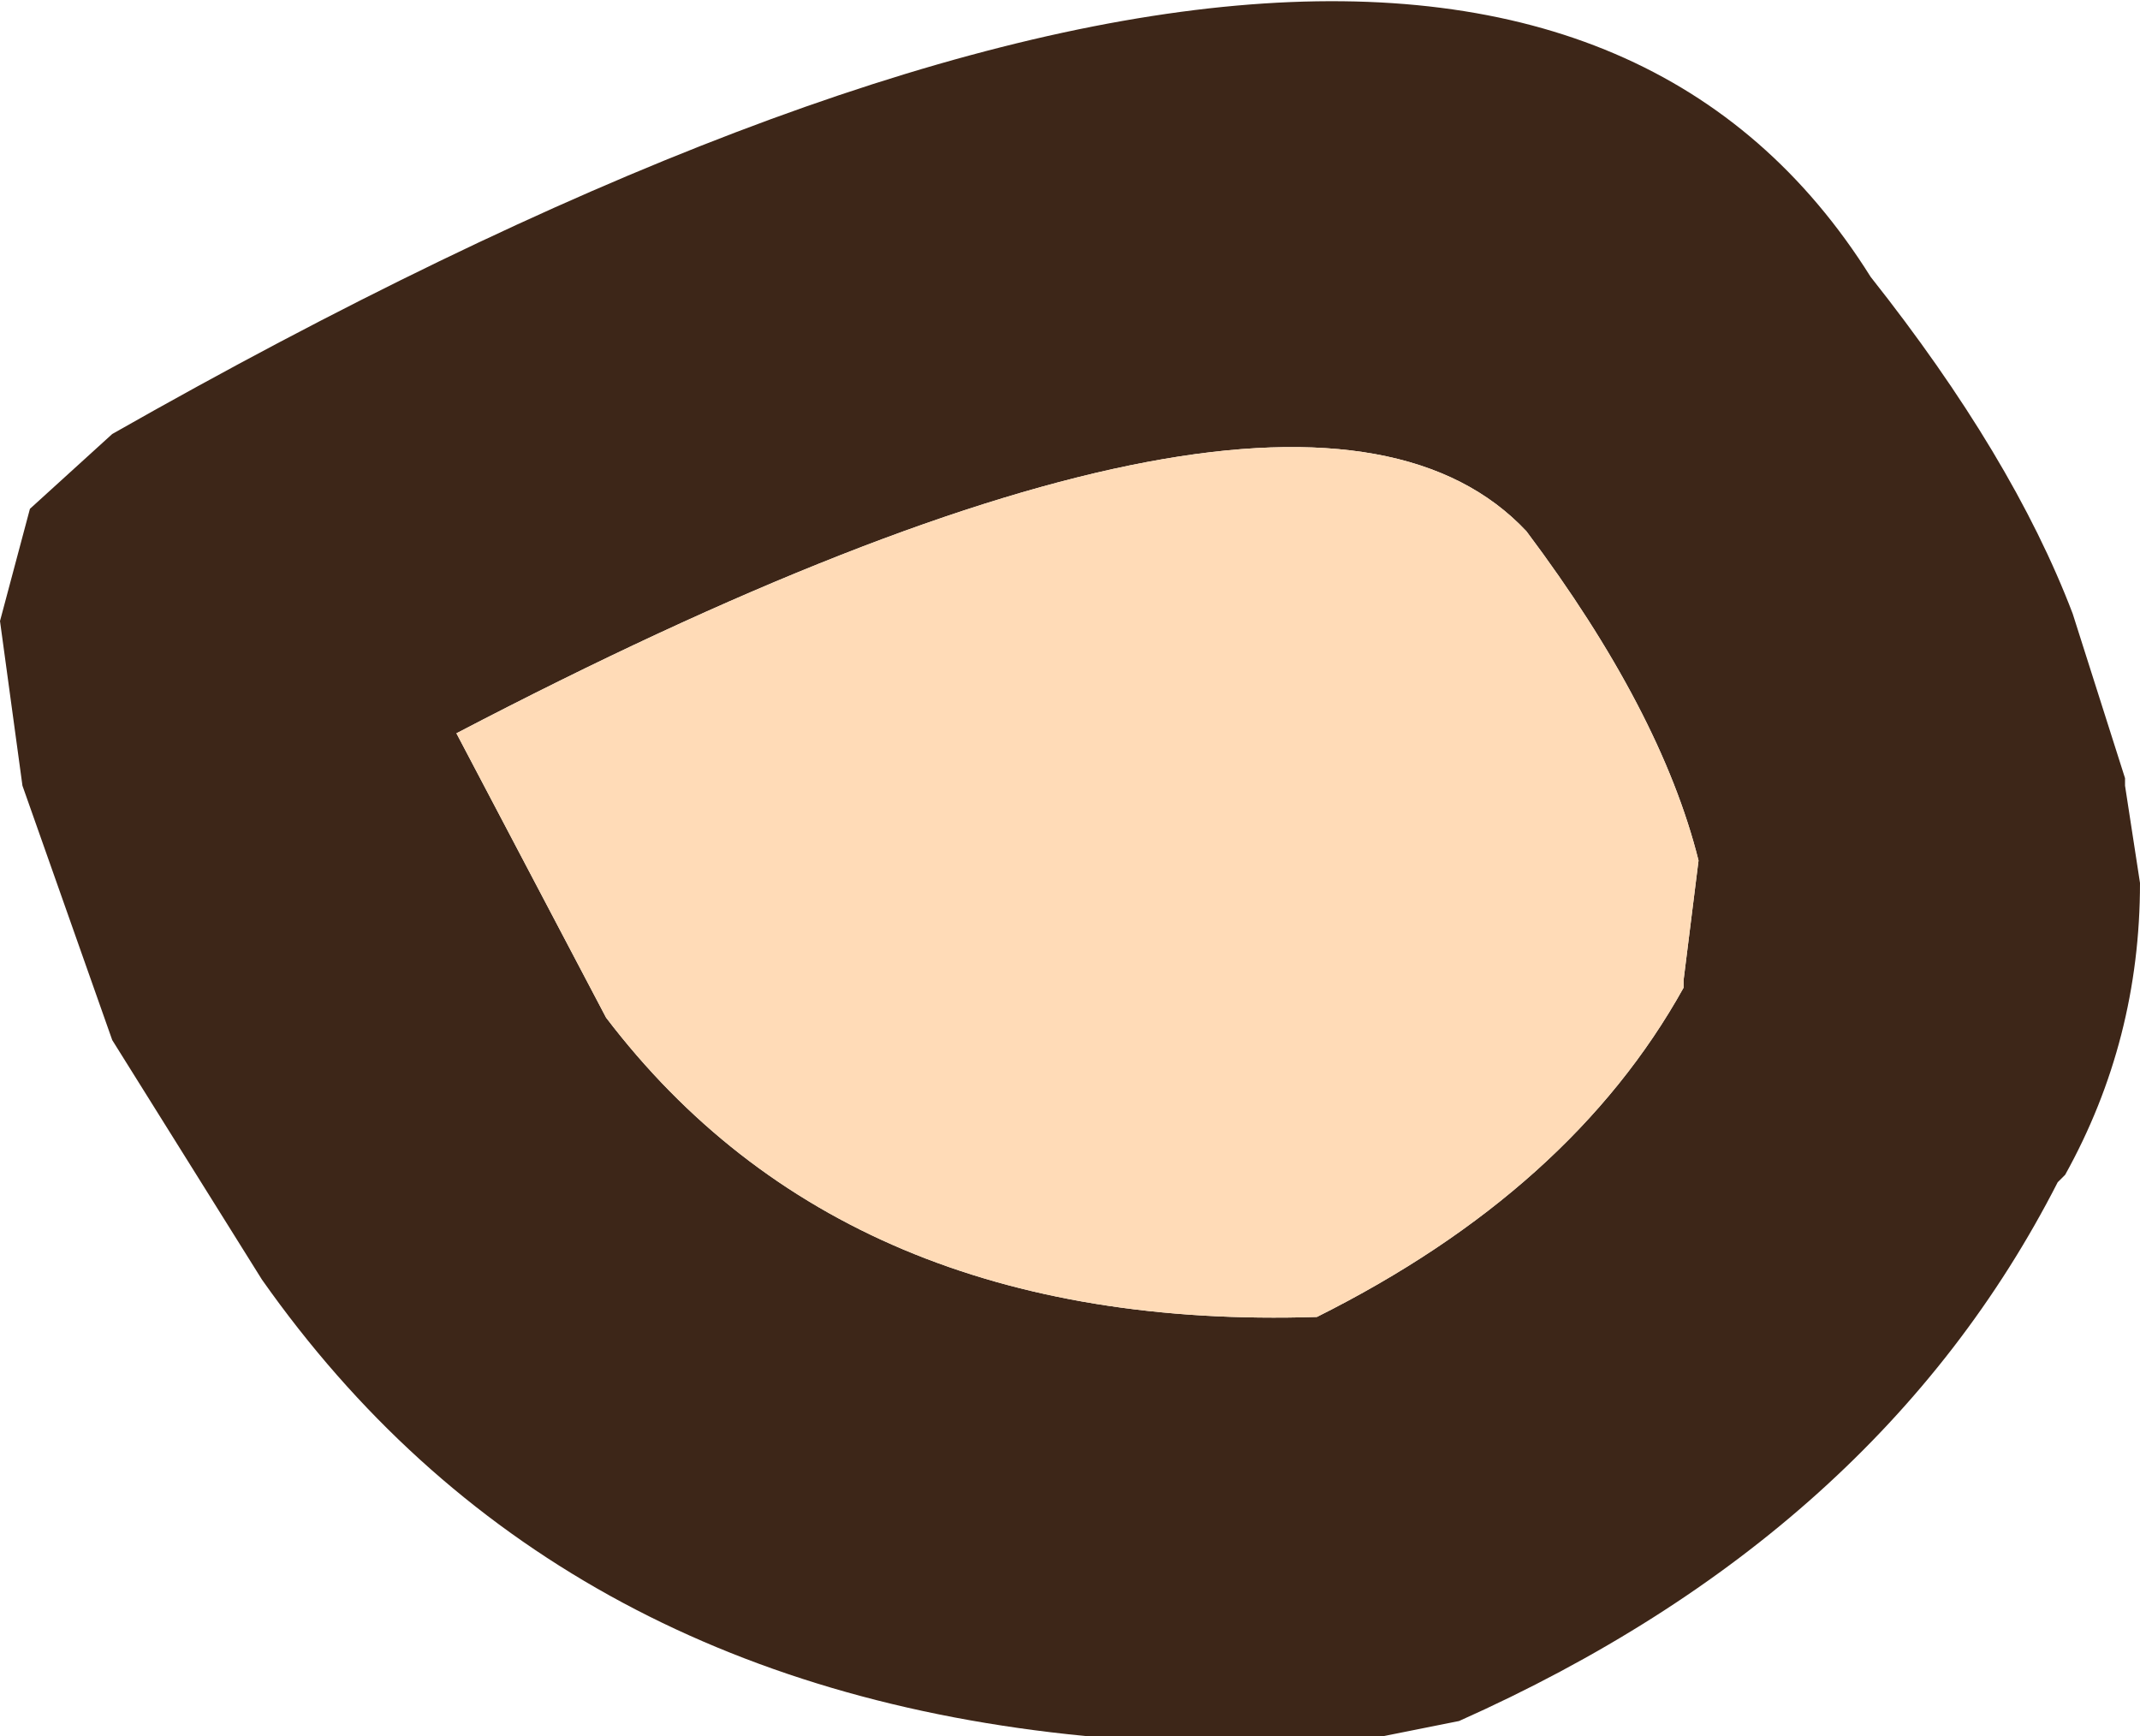 <?xml version="1.0" encoding="UTF-8" standalone="no"?>
<svg xmlns:ffdec="https://www.free-decompiler.com/flash" xmlns:xlink="http://www.w3.org/1999/xlink" ffdec:objectType="shape" height="11.6px" width="14.3px" xmlns="http://www.w3.org/2000/svg">
  <g transform="matrix(1.0, 0.0, 0.0, 1.0, 15.6, 5.05)">
    <path d="M-4.35 1.55 L-4.35 1.5 -4.25 0.7 Q-4.5 -0.3 -5.4 -1.5 -6.9 -3.1 -12.55 -0.15 L-11.55 1.75 Q-9.95 3.85 -6.8 3.75 -5.1 2.9 -4.35 1.55 M-8.35 6.55 Q-11.95 6.2 -13.85 3.5 L-14.85 1.9 -15.45 0.2 -15.6 -0.9 -15.4 -1.65 -14.85 -2.15 Q-5.7 -7.35 -3.1 -3.2 -2.15 -2.0 -1.75 -0.95 L-1.4 0.15 -1.4 0.2 -1.3 0.85 Q-1.3 1.9 -1.8 2.8 L-1.85 2.85 Q-3.05 5.2 -5.85 6.45 L-6.35 6.55 -8.35 6.55" fill="#3d2618" fill-rule="evenodd" stroke="none"/>
    <path d="M-4.35 1.55 Q-5.1 2.9 -6.8 3.75 -9.95 3.85 -11.55 1.75 L-12.55 -0.15 Q-6.9 -3.1 -5.4 -1.5 -4.5 -0.3 -4.25 0.7 L-4.35 1.5 -4.35 1.55" fill="#ffdbb7" fill-rule="evenodd" stroke="none"/>
  </g>
</svg>
